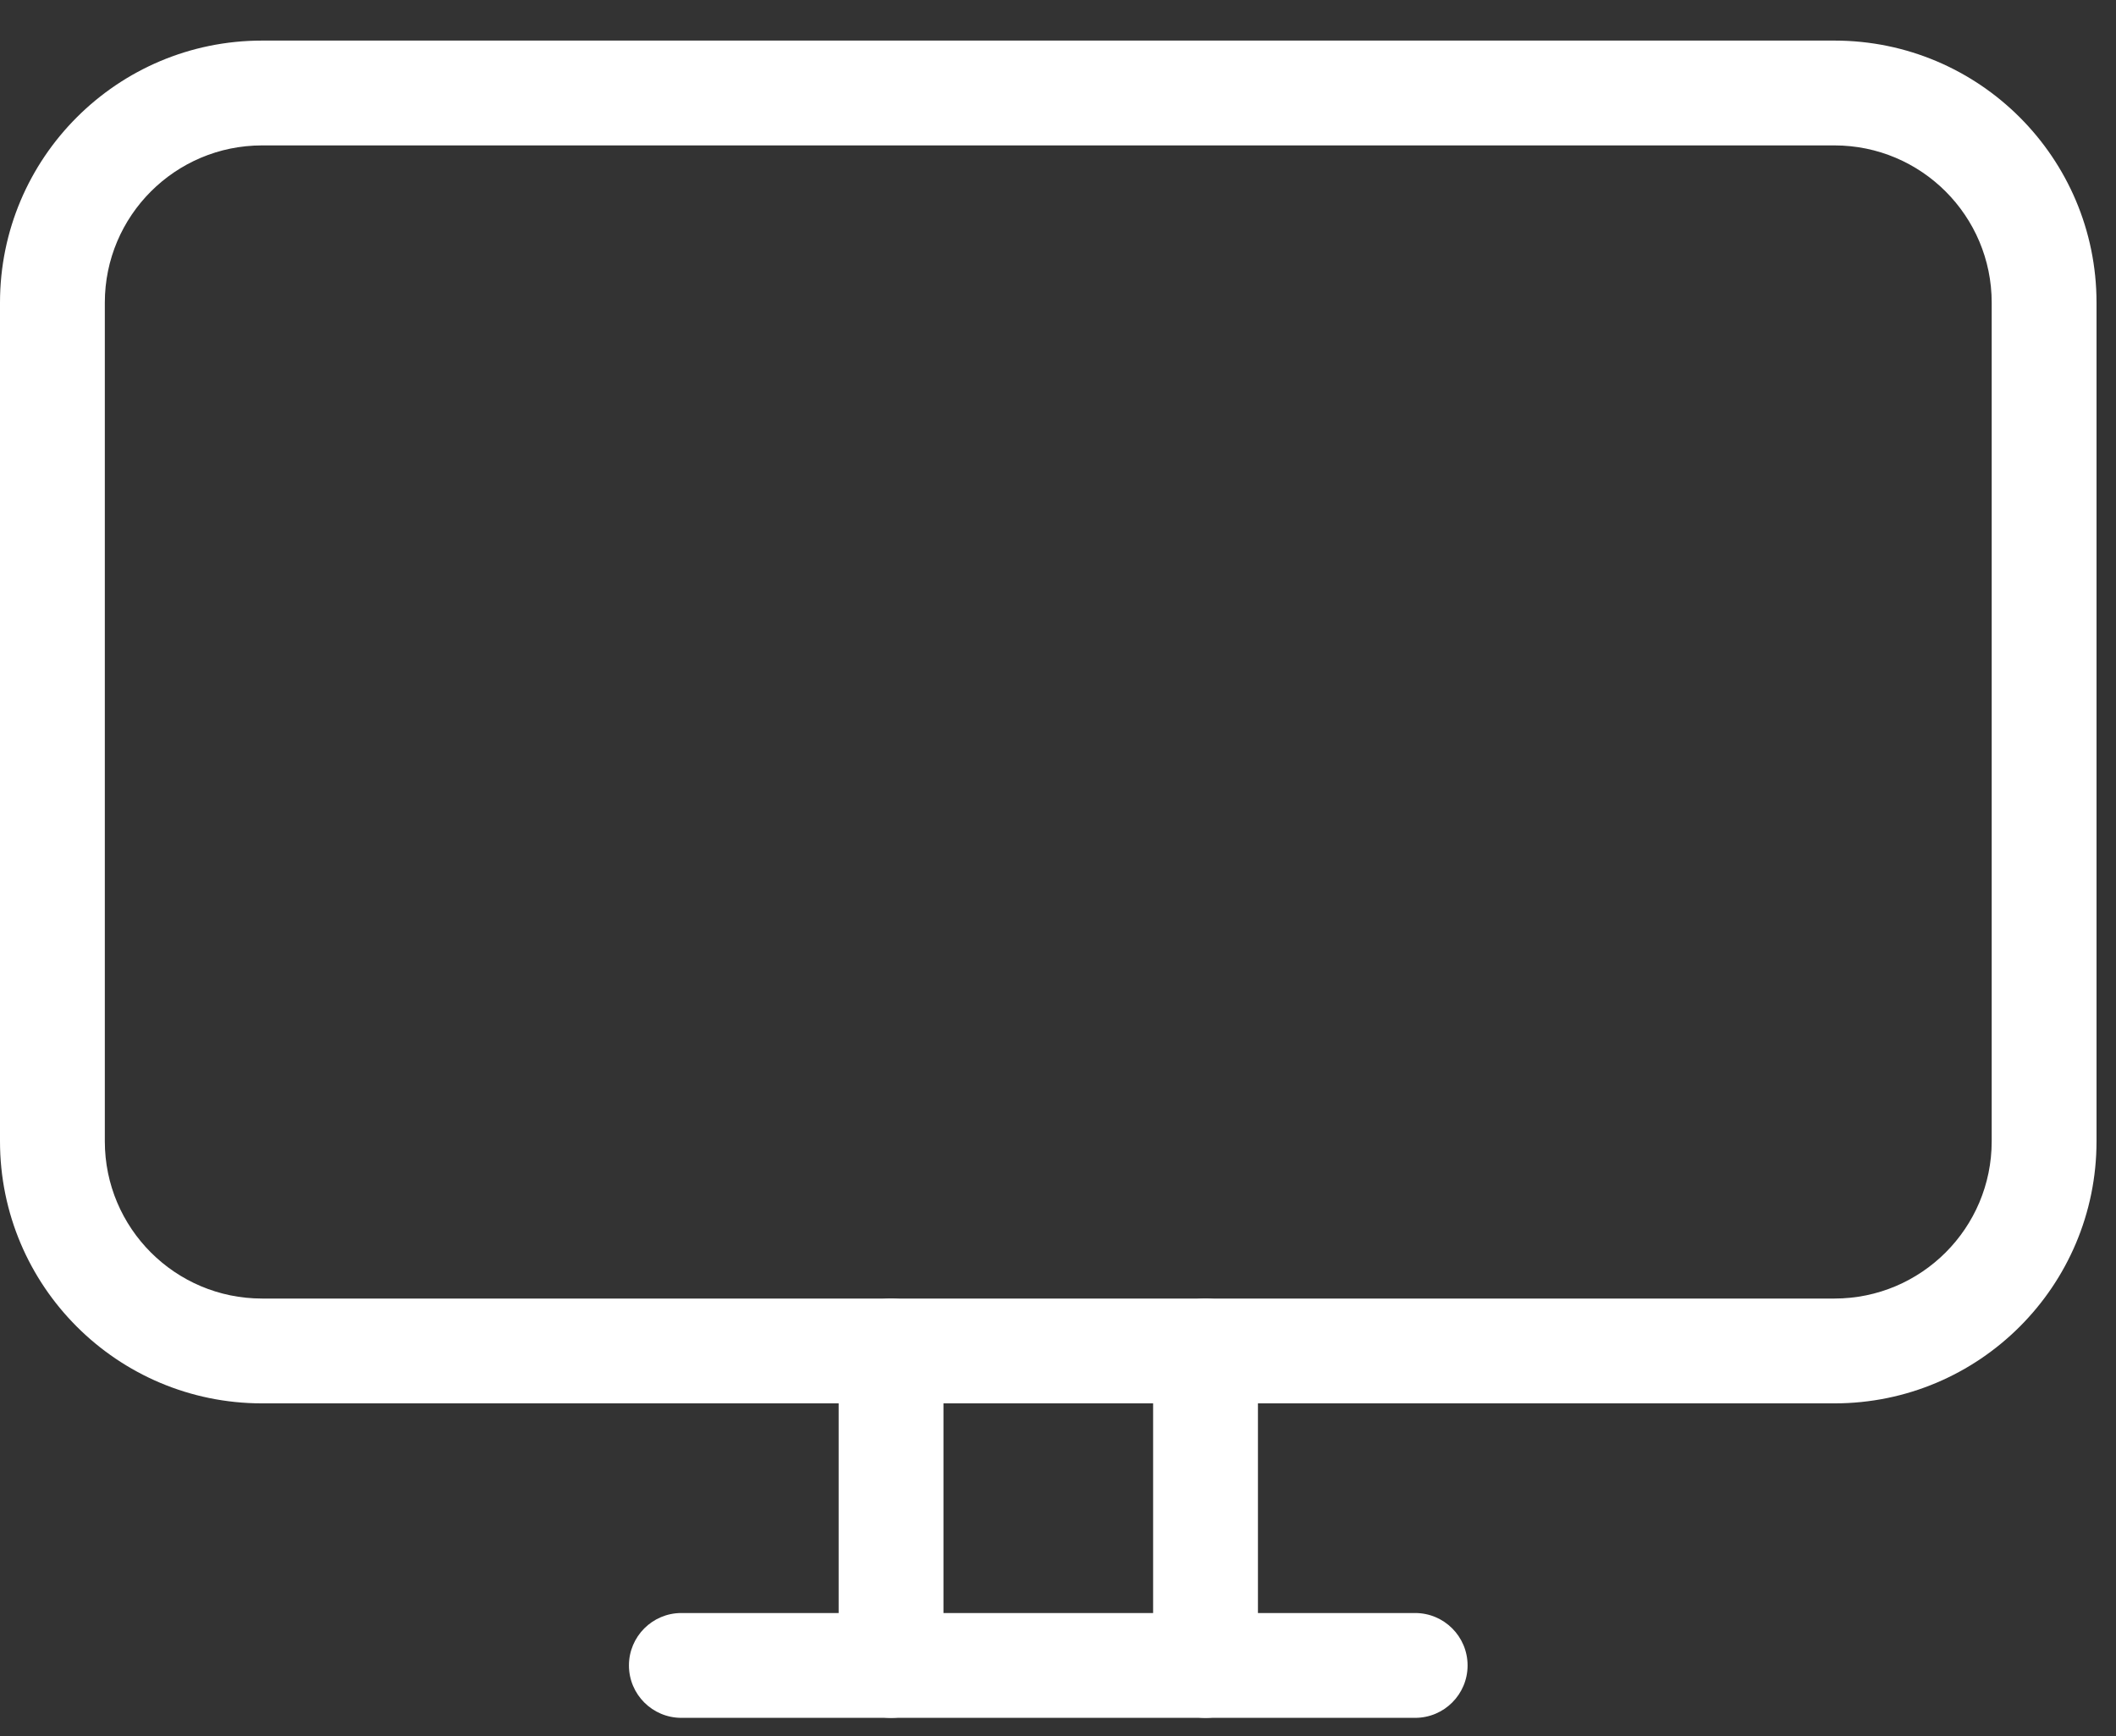 <svg width="39" height="32" viewBox="0 0 39 32" fill="none" xmlns="http://www.w3.org/2000/svg">
<rect x="0" y="0" width="39" height="32" fill="#333333" stroke="none"/>
<path d="M4.83 2.68C3.23 2.68 1.932 3.978 1.932 5.578V21.035C1.932 22.635 3.23 23.933 4.83 23.933H33.811C35.411 23.933 36.709 22.635 36.709 21.035V5.578C36.709 3.978 35.411 2.68 33.811 2.68H4.83ZM4.83 0.748H33.811C36.479 0.748 38.641 2.911 38.641 5.578V21.035C38.641 23.702 36.479 25.865 33.811 25.865H4.83C2.163 25.865 0 23.702 0 21.035V5.578C0 2.911 2.163 0.748 4.83 0.748Z" fill="white"/>
<path d="M15.457 24.898C15.457 24.365 15.889 23.933 16.423 23.933C16.956 23.933 17.389 24.365 17.389 24.898V30.695C17.389 31.228 16.956 31.661 16.423 31.661C15.889 31.661 15.457 31.228 15.457 30.695V24.898ZM21.253 24.898C21.253 24.365 21.685 23.933 22.219 23.933C22.752 23.933 23.185 24.365 23.185 24.898V30.695C23.185 31.228 22.752 31.661 22.219 31.661C21.685 31.661 21.253 31.228 21.253 30.695V24.898Z" fill="white"/>
<path d="M12.558 31.661C12.025 31.661 11.592 31.229 11.592 30.695C11.592 30.162 12.025 29.729 12.558 29.729H26.083C26.616 29.729 27.049 30.162 27.049 30.695C27.049 31.229 26.616 31.661 26.083 31.661H12.558Z" fill="white"/>
</svg>
